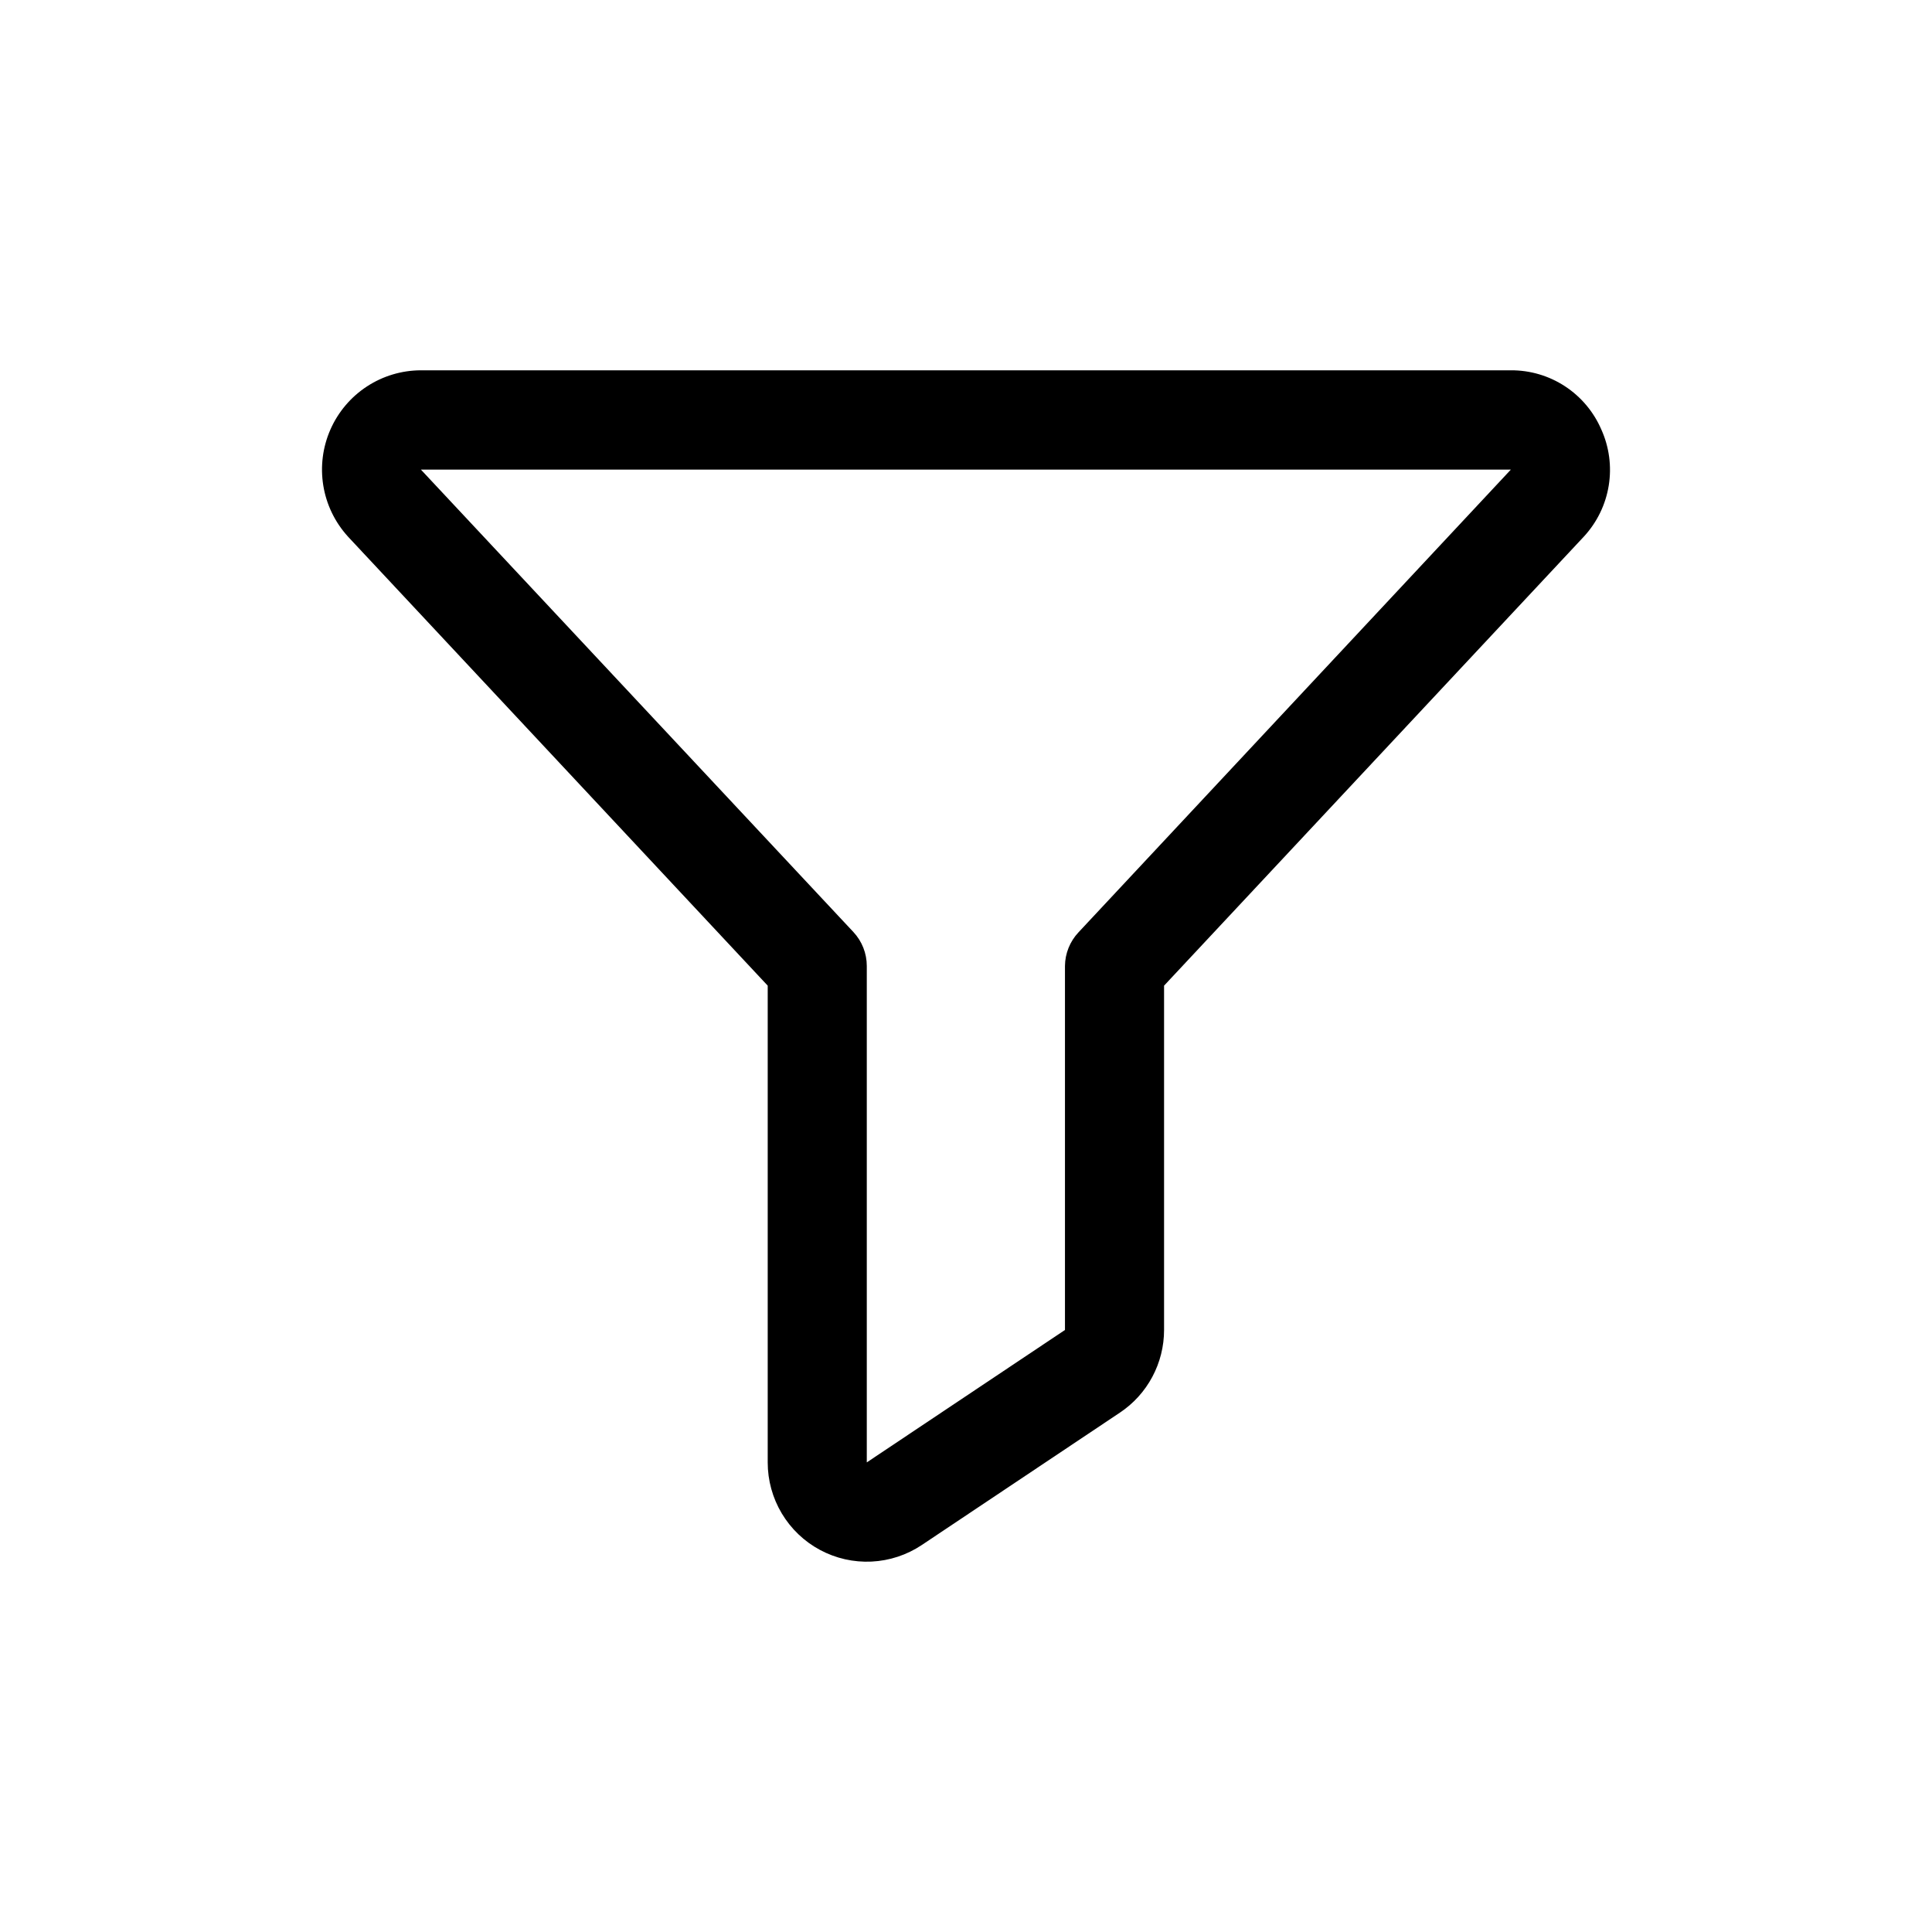 <svg width="120" height="120" viewBox="0 0 120 120" fill="currentColor" xmlns="http://www.w3.org/2000/svg">
<path d="M99.459 26.673C98.985 25.577 98.2 24.644 97.202 23.991C96.203 23.338 95.035 22.993 93.843 23H26.142C24.951 23.003 23.786 23.351 22.789 24.004C21.792 24.656 21.005 25.585 20.524 26.677C20.043 27.769 19.889 28.977 20.08 30.155C20.27 31.333 20.799 32.43 21.6 33.314L21.63 33.348L47.684 61.221V90.832C47.683 91.948 47.985 93.043 48.557 94.001C49.13 94.958 49.95 95.743 50.932 96.269C51.914 96.796 53.02 97.046 54.133 96.993C55.246 96.939 56.323 96.584 57.25 95.966L69.559 87.741C70.403 87.178 71.095 86.415 71.573 85.519C72.052 84.623 72.302 83.623 72.302 82.607V61.221L98.359 33.348L98.39 33.314C99.199 32.434 99.732 31.336 99.922 30.155C100.113 28.974 99.951 27.763 99.459 26.673ZM66.986 57.91C66.454 58.476 66.154 59.222 66.147 59.999V82.607L53.838 90.832V59.999C53.838 59.216 53.541 58.463 53.007 57.891L26.142 29.167H93.843L66.986 57.91Z"/>
</svg>
